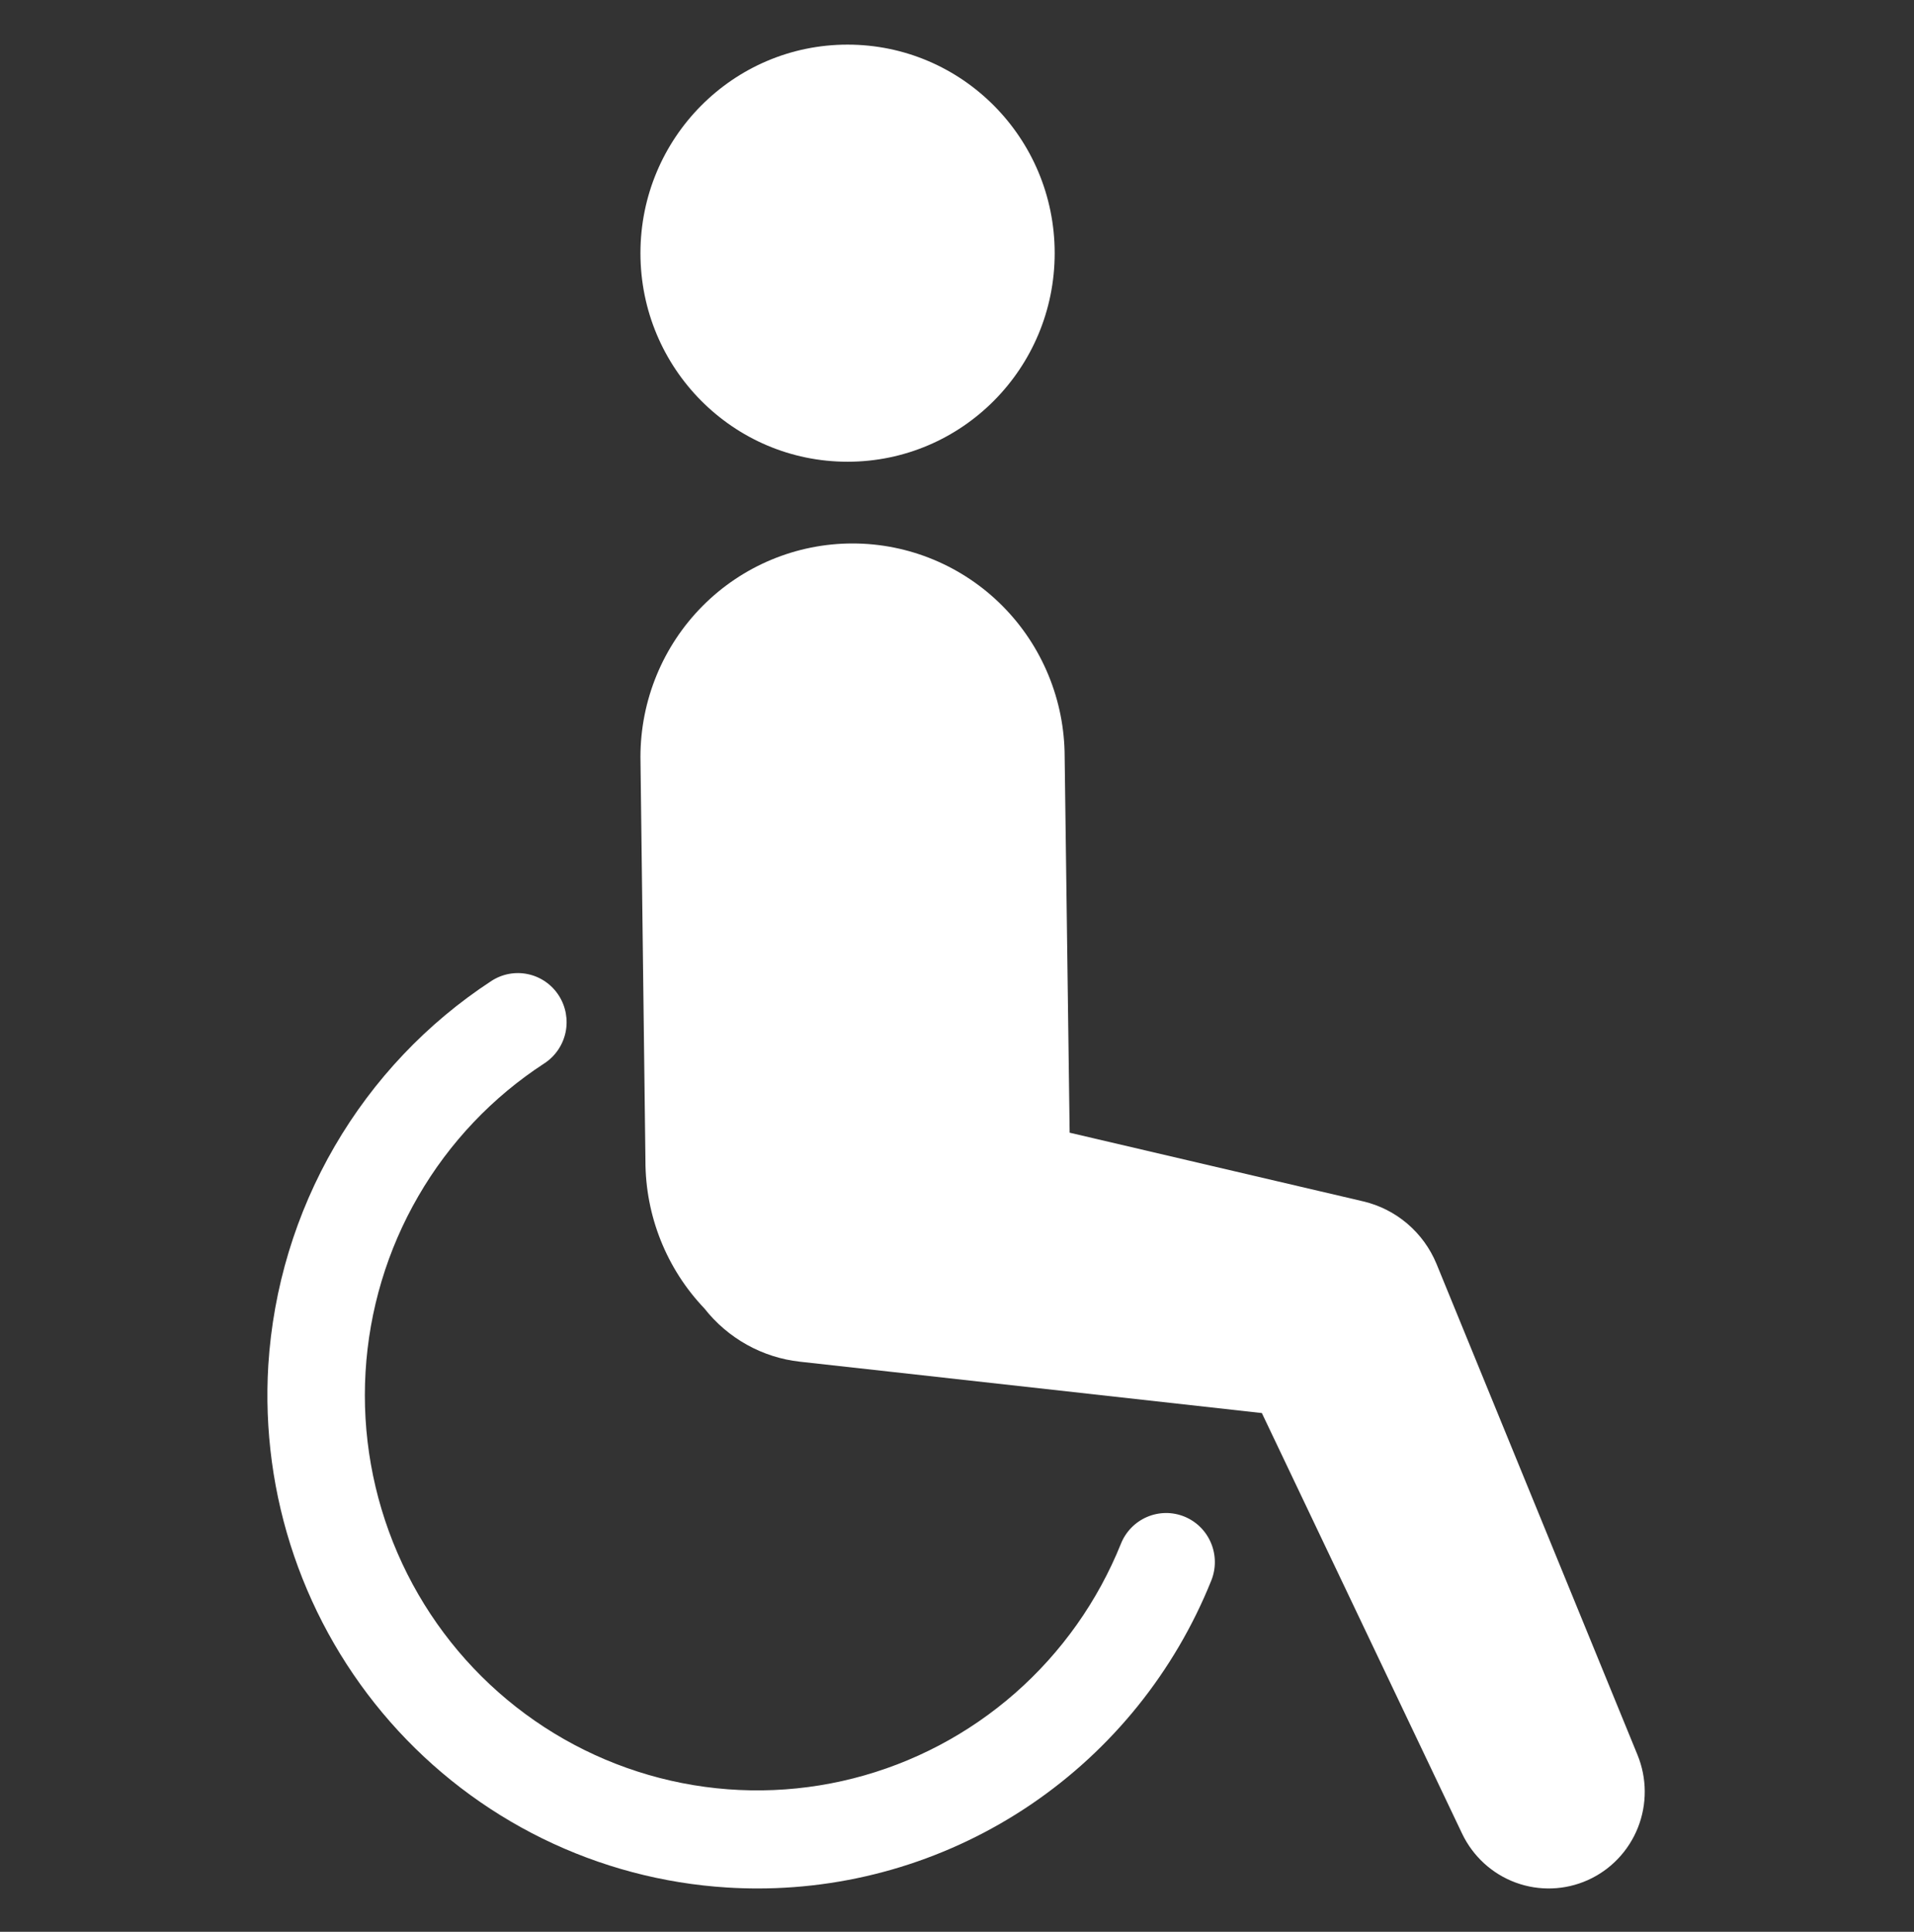 <svg width="110" height="111" viewBox="0 0 110 111" fill="none" xmlns="http://www.w3.org/2000/svg">
<rect x="0" y="0" width="110" height="111" fill="#333333" stroke="none"/>
<path d="M94.109 100.835L82.555 72.615C82.187 71.728 81.616 70.941 80.888 70.319C80.161 69.697 79.297 69.257 78.368 69.036L77.81 68.904L61.474 65.084L61.187 43.488C61.184 40.235 59.899 37.117 57.613 34.817C55.327 32.518 52.228 31.227 48.997 31.227C45.766 31.227 42.667 32.518 40.381 34.817C38.095 37.117 36.81 40.235 36.807 43.488L37.094 66.689C37.09 69.856 38.305 72.901 40.484 75.185C41.152 76.035 41.982 76.744 42.925 77.269C43.867 77.794 44.904 78.125 45.975 78.243L51.152 78.817L72.521 81.194L84.027 105.356C84.649 106.661 85.751 107.671 87.1 108.17C88.449 108.669 89.939 108.619 91.252 108.03C92.565 107.442 93.598 106.36 94.132 105.017C94.665 103.673 94.657 102.173 94.109 100.835Z" fill="white"/>
<path d="M48.71 26.531C55.284 26.531 60.614 21.166 60.614 14.547C60.614 7.929 55.284 2.564 48.71 2.564C42.136 2.564 36.807 7.929 36.807 14.547C36.807 21.166 42.136 26.531 48.71 26.531Z" fill="white"/>
<path d="M68.07 87.143C67.382 86.863 66.611 86.869 65.927 87.161C65.243 87.452 64.702 88.005 64.423 88.698C63.092 92.005 61.006 94.949 58.334 97.292C55.661 99.635 52.478 101.311 49.042 102.184C45.606 103.058 42.014 103.104 38.557 102.318C35.101 101.533 31.876 99.939 29.146 97.665C26.415 95.391 24.256 92.501 22.842 89.23C21.428 85.958 20.799 82.398 21.008 78.836C21.216 75.275 22.255 71.813 24.041 68.732C25.826 65.65 28.308 63.035 31.285 61.1C31.908 60.693 32.346 60.054 32.502 59.323C32.657 58.592 32.518 57.829 32.114 57.201C31.711 56.573 31.076 56.132 30.35 55.976C29.624 55.819 28.865 55.959 28.242 56.365C24.543 58.783 21.456 62.039 19.23 65.872C17.004 69.705 15.699 74.01 15.42 78.441C15.195 82.156 15.698 85.879 16.901 89.397C18.105 92.916 19.985 96.162 22.434 98.949C24.884 101.736 27.855 104.011 31.177 105.642C34.5 107.273 38.109 108.23 41.799 108.457C42.381 108.493 42.96 108.511 43.536 108.511C49.139 108.512 54.615 106.829 59.262 103.676C63.908 100.523 67.513 96.044 69.615 90.815C69.893 90.122 69.887 89.346 69.597 88.657C69.308 87.969 68.758 87.424 68.07 87.143Z" fill="white"/>
</svg>

